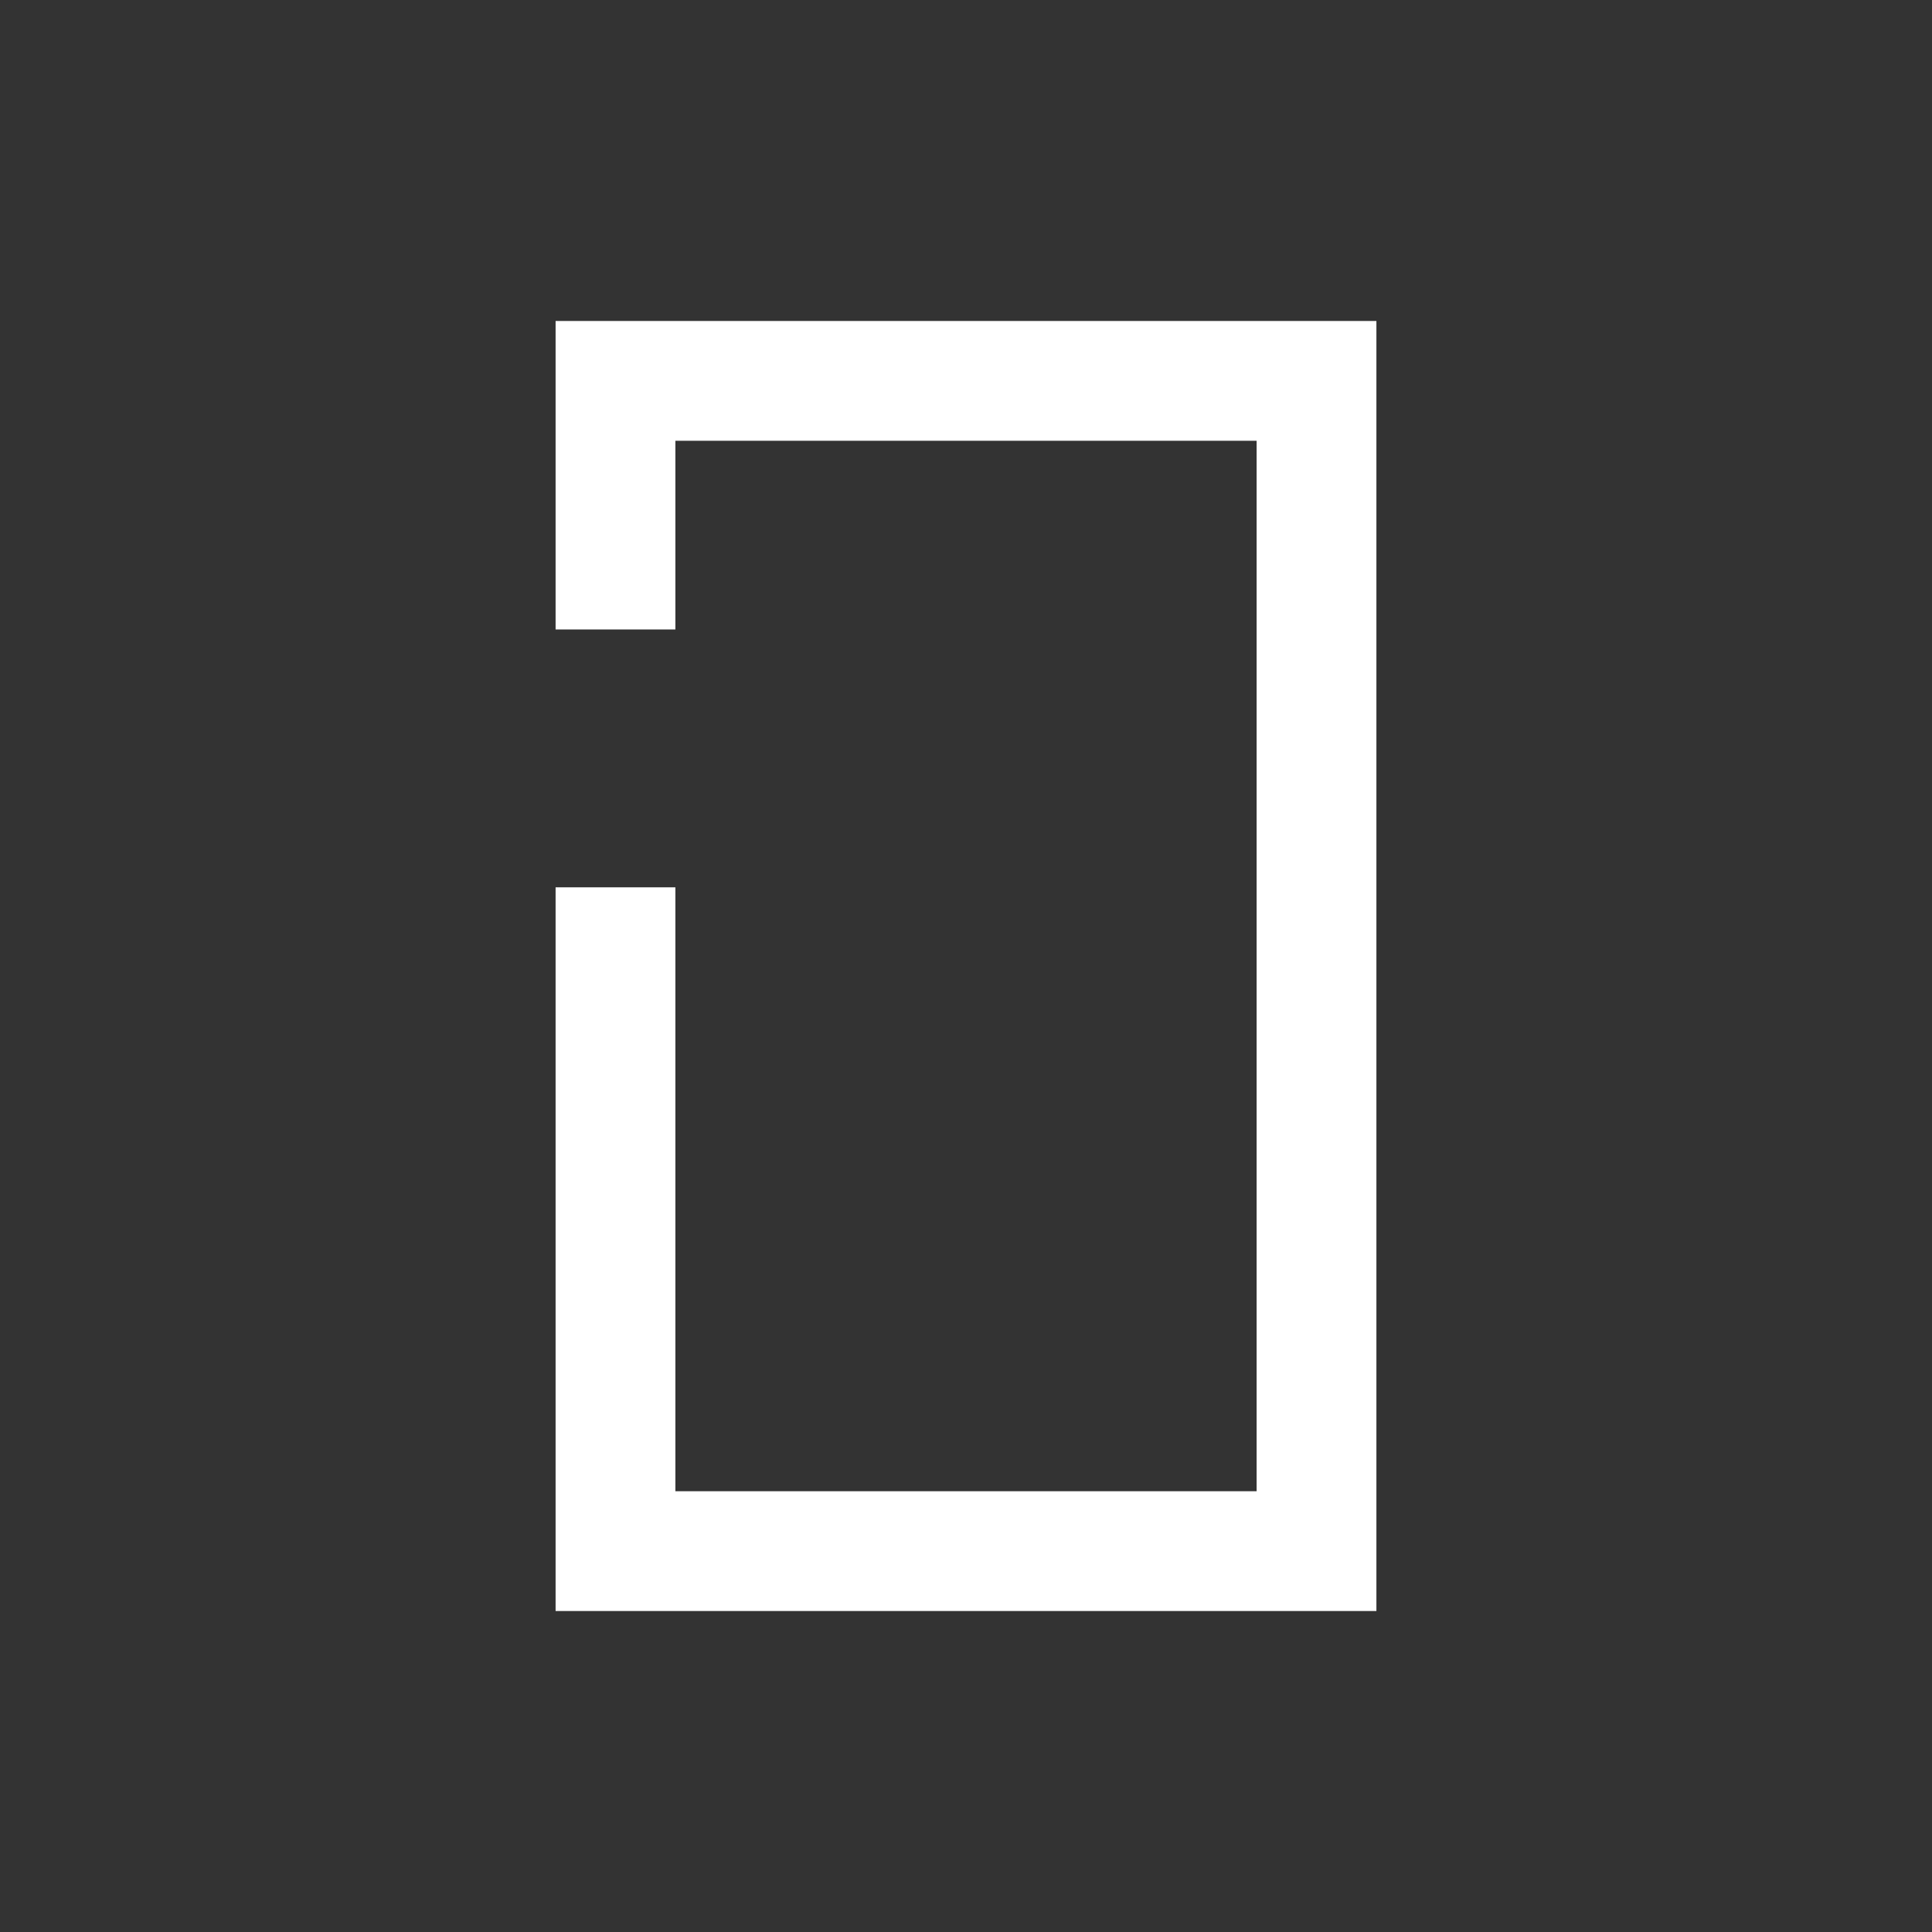 <?xml version="1.0" encoding="UTF-8"?>
<svg id="Layer_1" data-name="Layer 1" xmlns="http://www.w3.org/2000/svg" viewBox="0 0 3000 3000">
  <rect x="0" y="0" width="3000" height="3000" fill="#333333" stroke="none"/>
  <defs>
    <style>
      .cls-1 {
        fill: none;
        stroke: #fff;
        stroke-miterlimit: 10;
        stroke-width: 186px;
      }
    </style>
  </defs>
  <polyline class="cls-1" points="955.73 977.42 955.73 591.42 2044.27 591.42 2044.27 2408.58 955.73 2408.58 955.73 1377.84"/>
</svg>